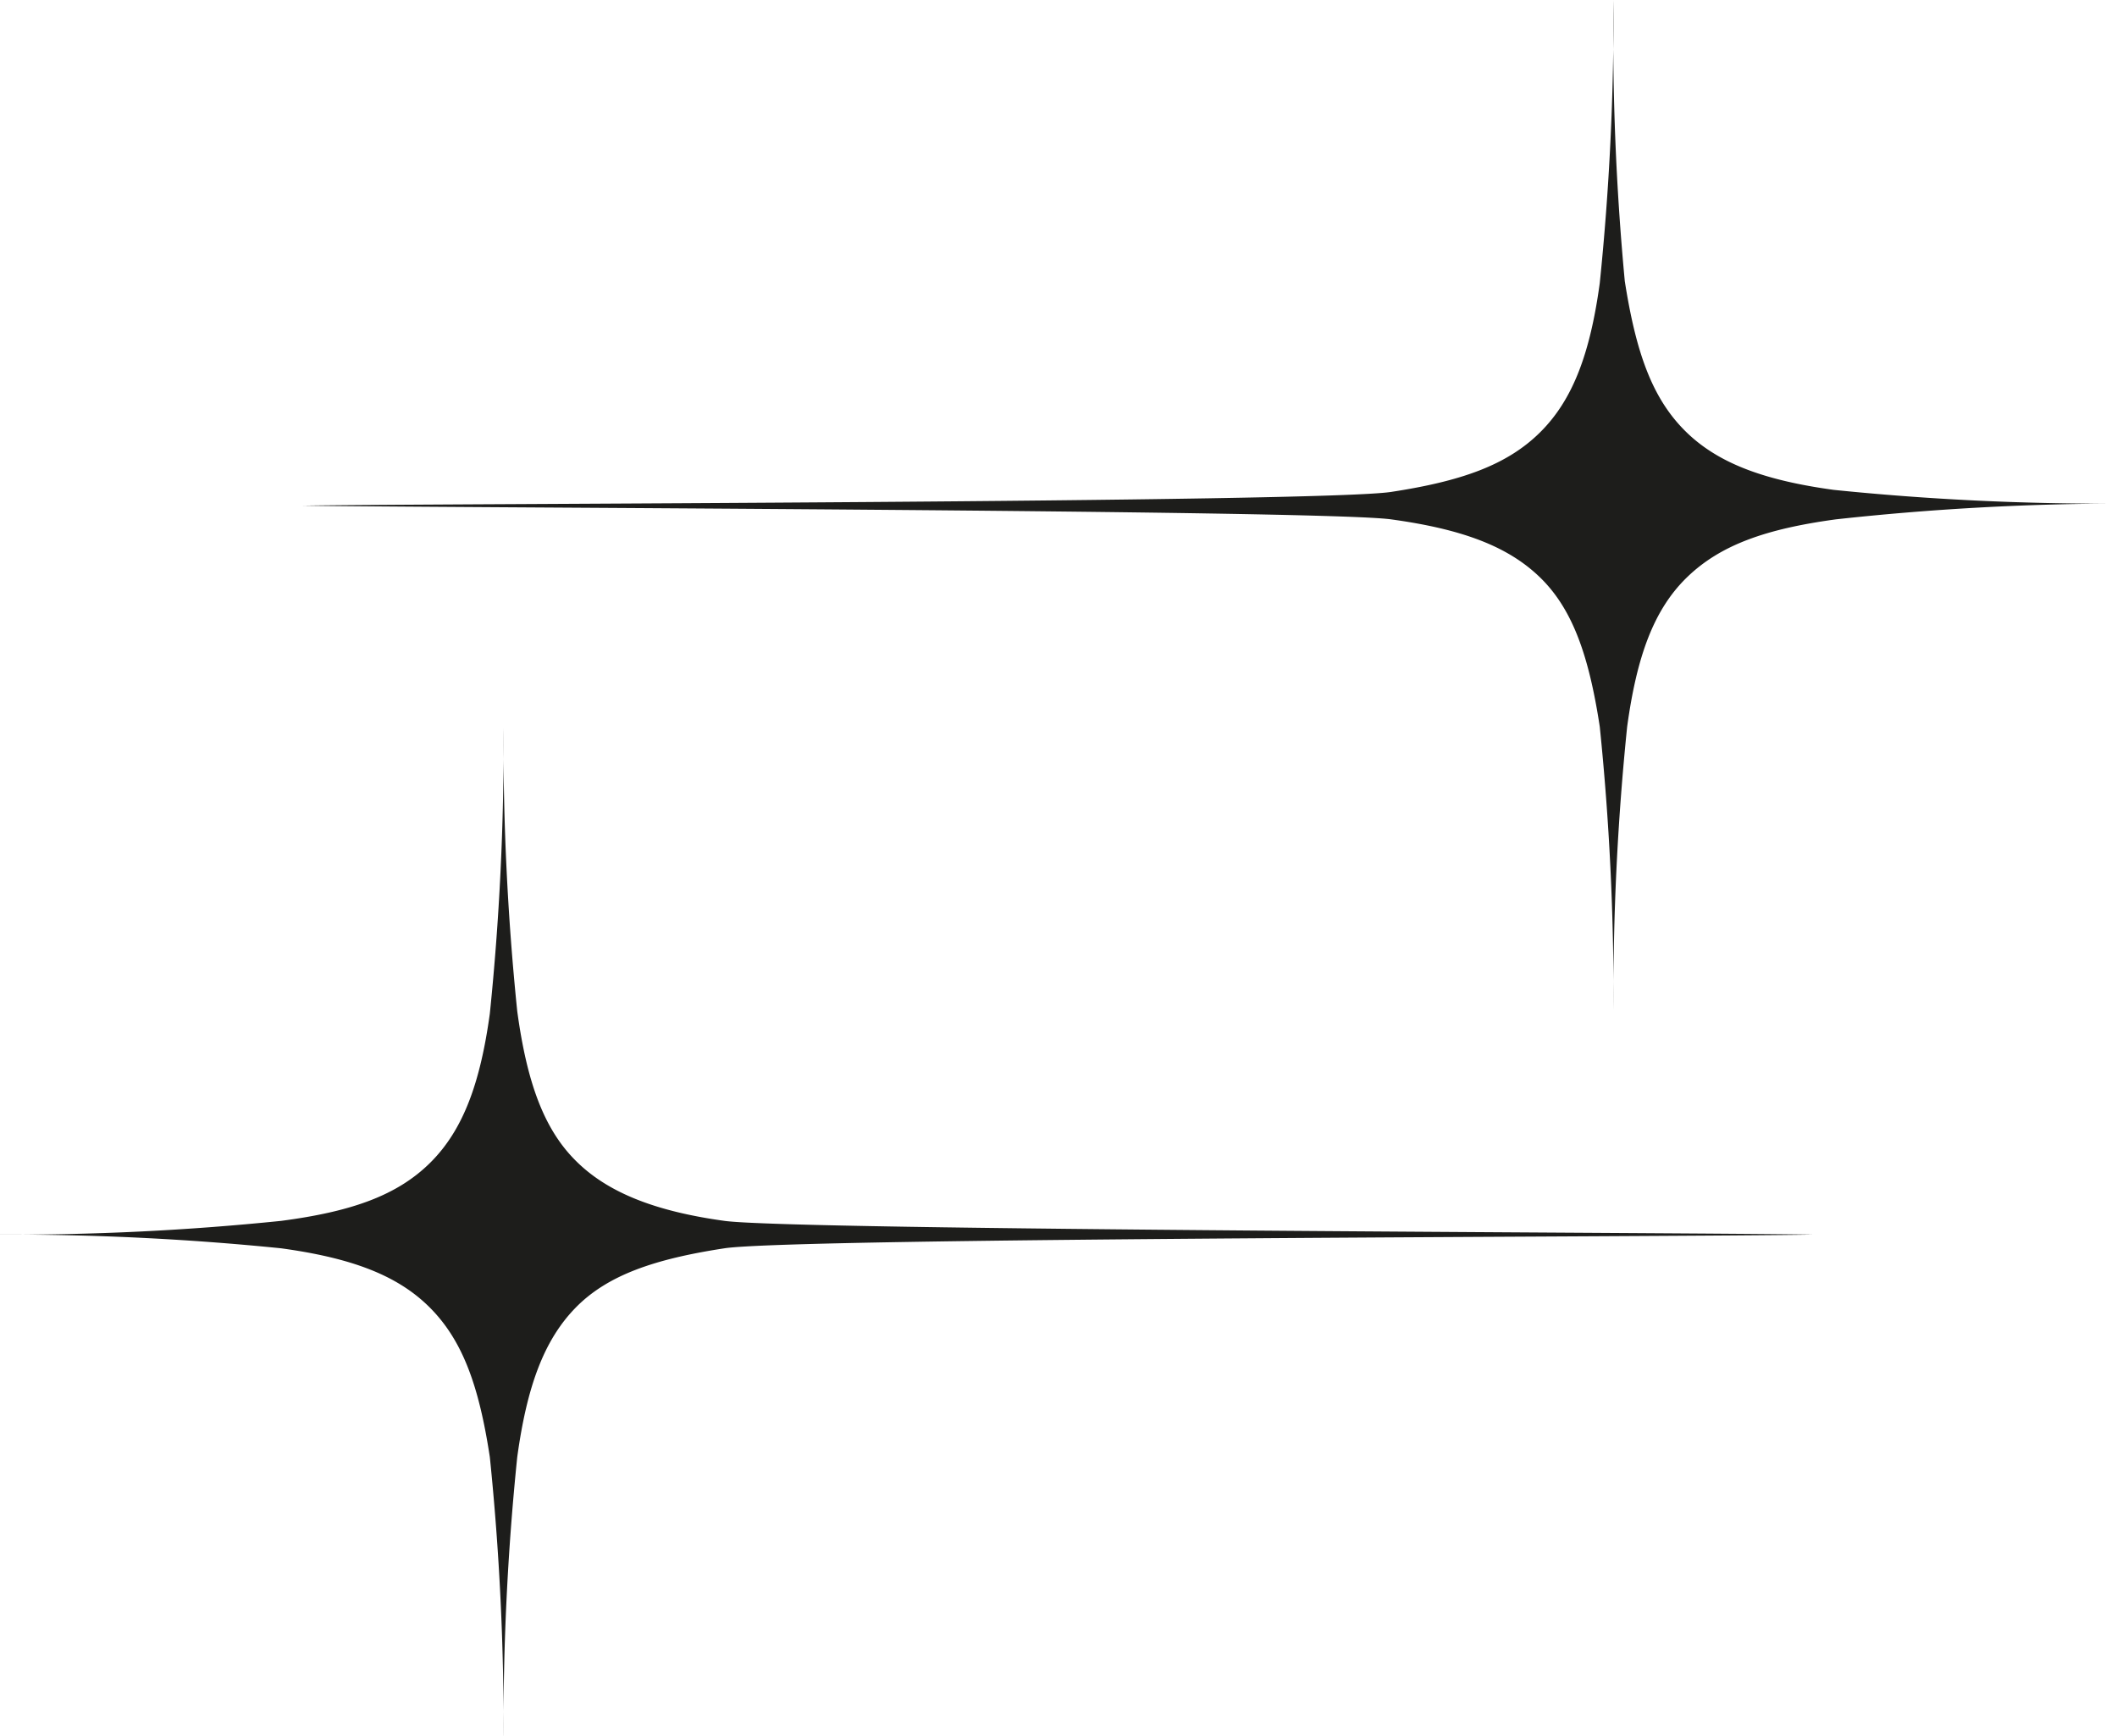 <svg xmlns="http://www.w3.org/2000/svg" viewBox="0 0 71.01 58.22"><defs><style>.cls-1{fill:#1d1d1b;}</style></defs><g id="Layer_2" data-name="Layer 2"><g id="Layer_1-2" data-name="Layer 1"><path class="cls-1" d="M19.3,38.92c-1.07-1.07-1.63-2.65-1.95-5a88.48,88.48,0,0,1-.46-9.51A88.48,88.48,0,0,1,16.43,34c-.32,2.32-.89,3.9-2,5s-2.64,1.64-5,1.95a88.27,88.27,0,0,1-9.5.46,91,91,0,0,1,9.5.46c2.33.32,3.9.89,5,2s1.64,2.64,2,5a88.42,88.42,0,0,1,.46,9.5,88.42,88.42,0,0,1,.46-9.5c.32-2.33.88-3.9,1.95-5s2.65-1.64,5-2,32.41-.38,36.5-.46c-4.09-.07-34.18-.14-36.5-.46S20.37,40,19.3,38.92ZM61.5,16.43c-2.32-.32-3.9-.89-5-2s-1.63-2.64-2-5A88.27,88.27,0,0,1,54.12,0a88.27,88.27,0,0,1-.46,9.5c-.32,2.33-.89,3.9-2,5s-2.64,1.64-5,2-32.41.39-36.5.46c4.09.07,34.17.14,36.5.46s3.9.88,5,1.95,1.64,2.65,2,5a88.27,88.27,0,0,1,.46,9.5,88.27,88.27,0,0,1,.46-9.5c.32-2.33.88-3.91,2-5s2.65-1.63,5-1.95A88.63,88.63,0,0,1,71,16.89,88.63,88.63,0,0,1,61.5,16.43Z"/></g></g></svg>